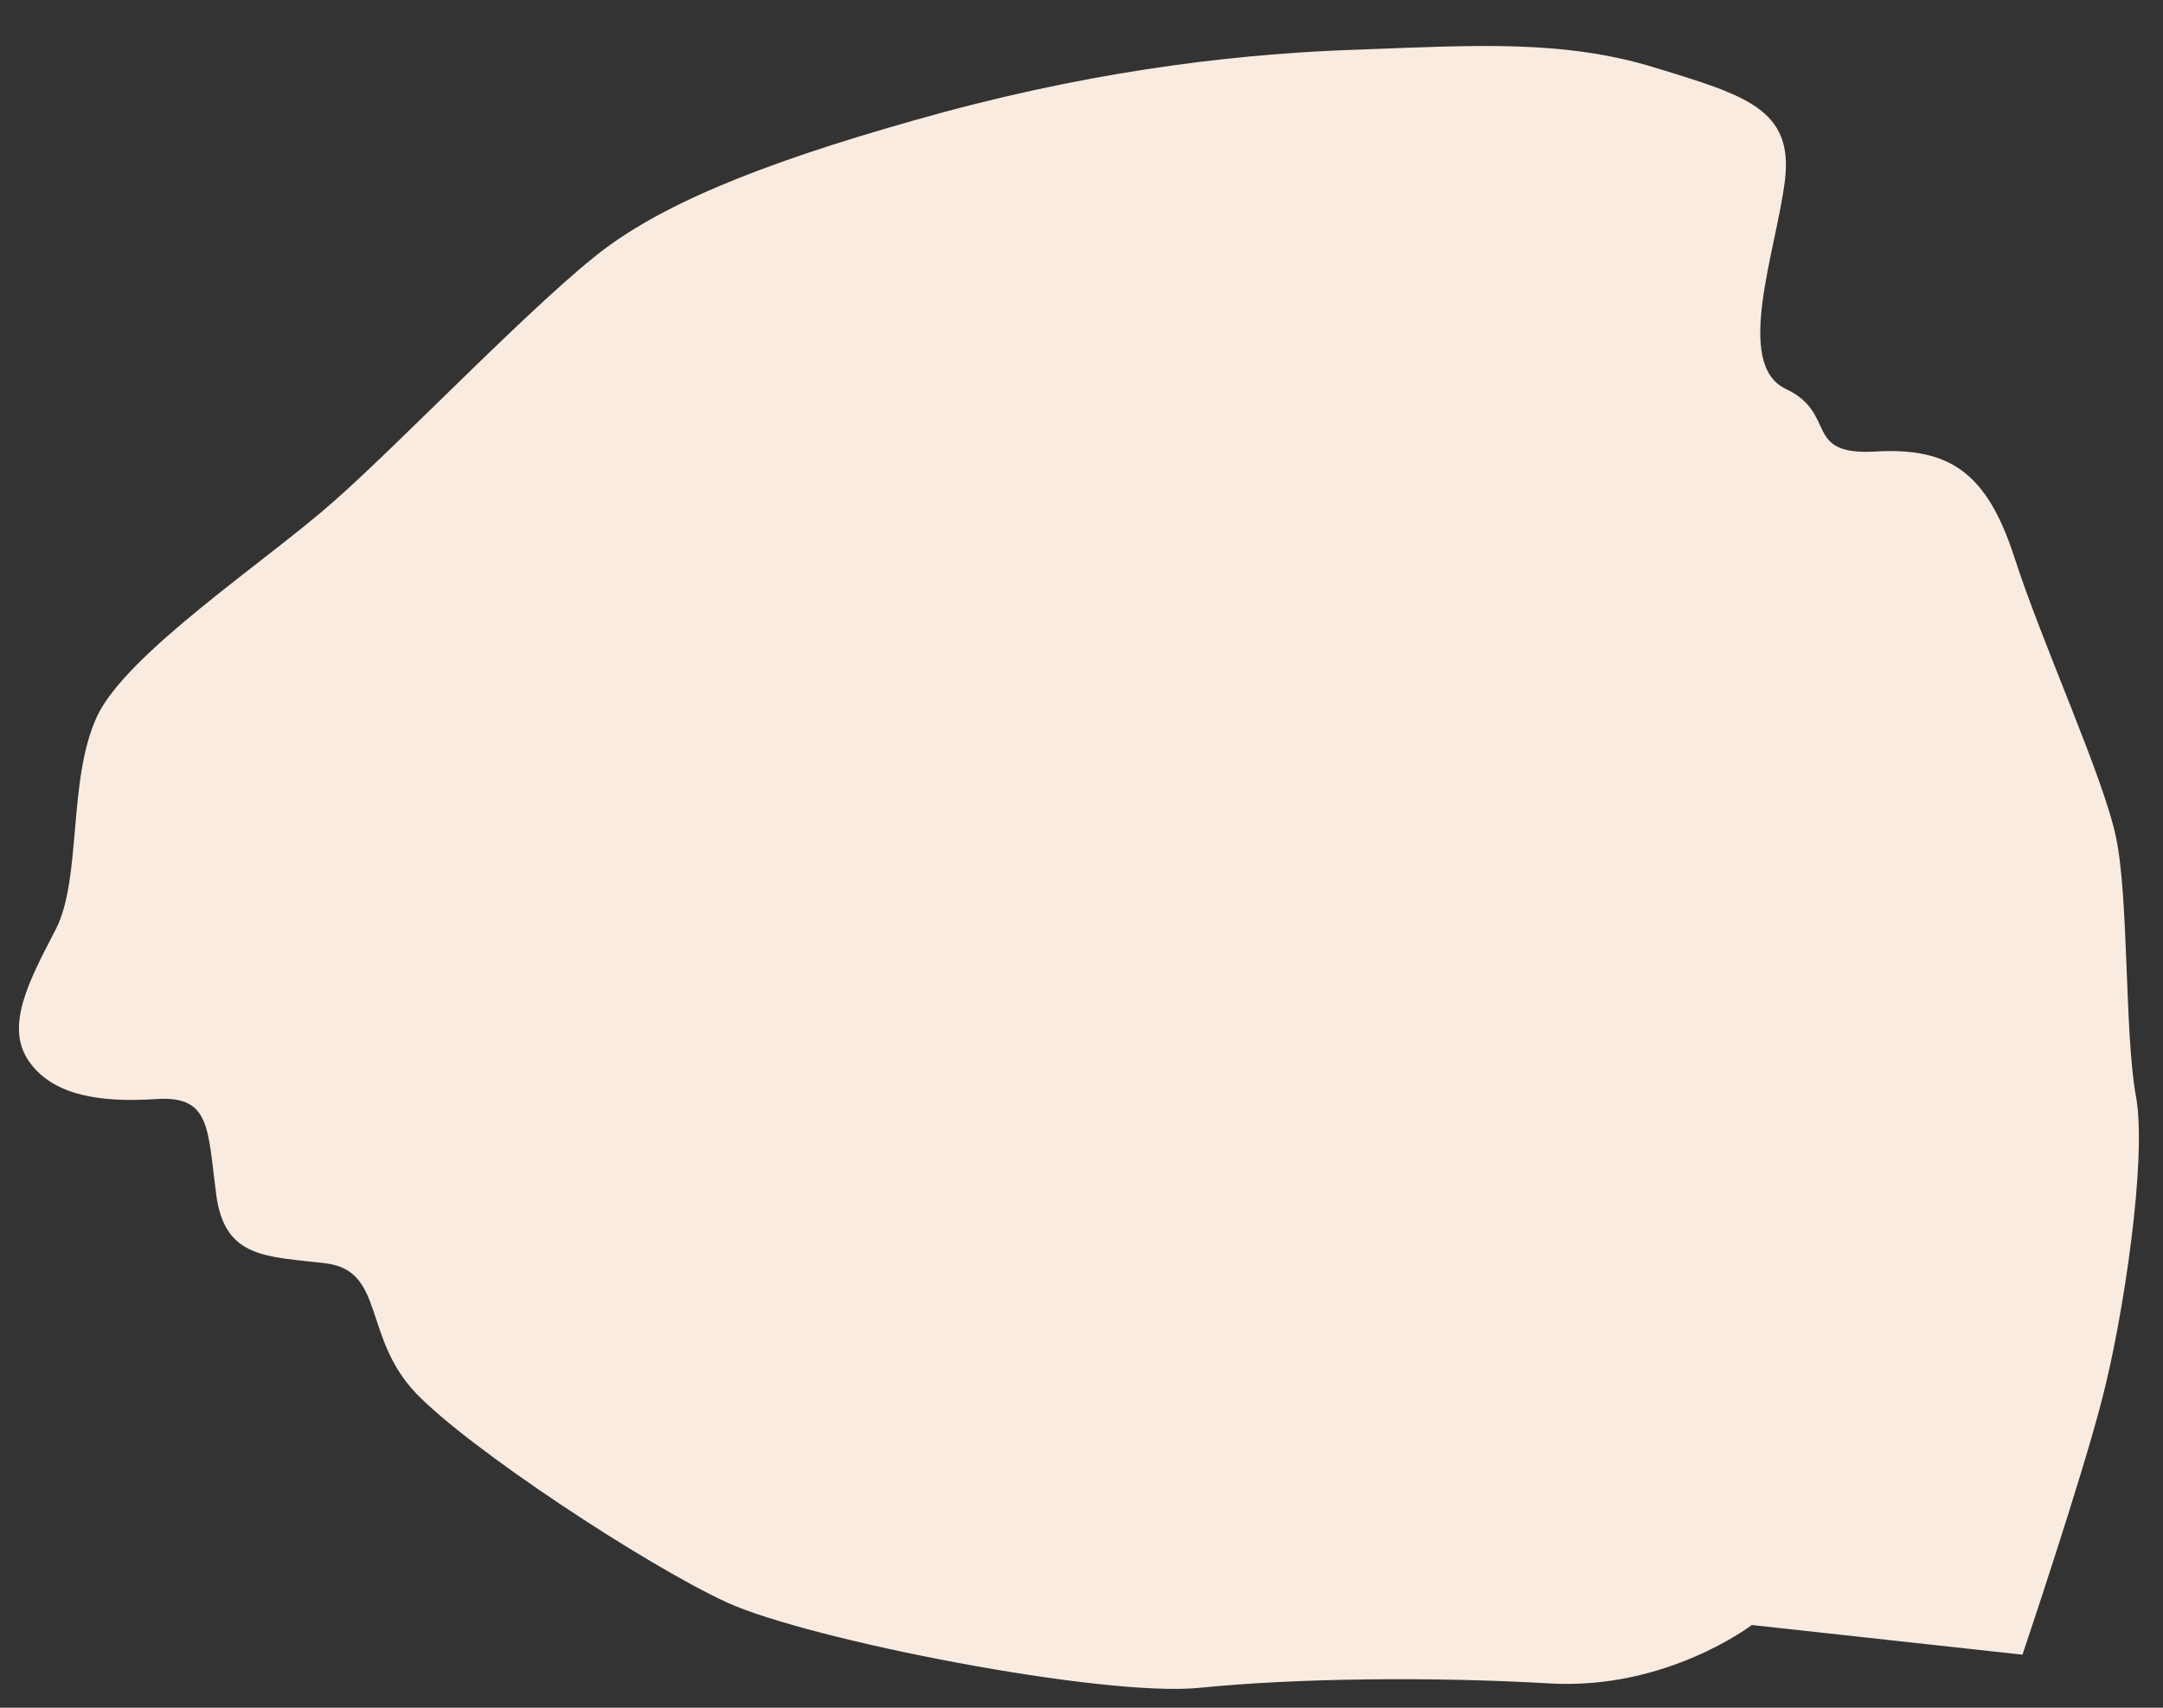 <svg width="38" height="30" viewBox="0 0 38 30" fill="none" xmlns="http://www.w3.org/2000/svg">
<rect x="0" y="0" width="38" height="30" fill="#333333" stroke="none"/>
<path fill-rule="evenodd" clip-rule="evenodd" d="M35.531 29.068L30.776 28.547C30.776 28.547 29.281 29.693 27.224 29.573C25.167 29.453 22.761 29.479 21.068 29.651C19.375 29.818 14.224 28.812 12.771 28.151C11.328 27.484 8.245 25.453 7.307 24.474C6.37 23.49 6.766 22.323 5.724 22.193C4.677 22.068 3.943 22.115 3.797 20.974C3.646 19.828 3.703 19.245 2.75 19.307C1.792 19.37 0.938 19.26 0.51 18.646C0.078 18.031 0.516 17.219 0.979 16.328C1.438 15.432 1.188 13.714 1.698 12.599C2.208 11.484 4.672 9.865 5.865 8.807C7.063 7.755 9.495 5.203 10.667 4.339C11.844 3.479 13.682 2.76 16.583 1.969C19.49 1.188 21.943 0.932 23.912 0.87C25.88 0.797 27.469 0.693 29.073 1.188C30.677 1.677 31.505 1.922 31.359 3.161C31.208 4.401 30.453 6.401 31.375 6.833C32.292 7.266 31.662 8.005 32.948 7.932C34.229 7.859 34.901 8.276 35.391 9.797C35.88 11.312 36.948 13.635 37.172 14.698C37.401 15.755 37.323 18.172 37.526 19.266C37.724 20.354 37.302 23.141 36.938 24.547C36.578 25.964 35.531 29.068 35.531 29.068Z" fill="#F9EBE0"/>
</svg>
